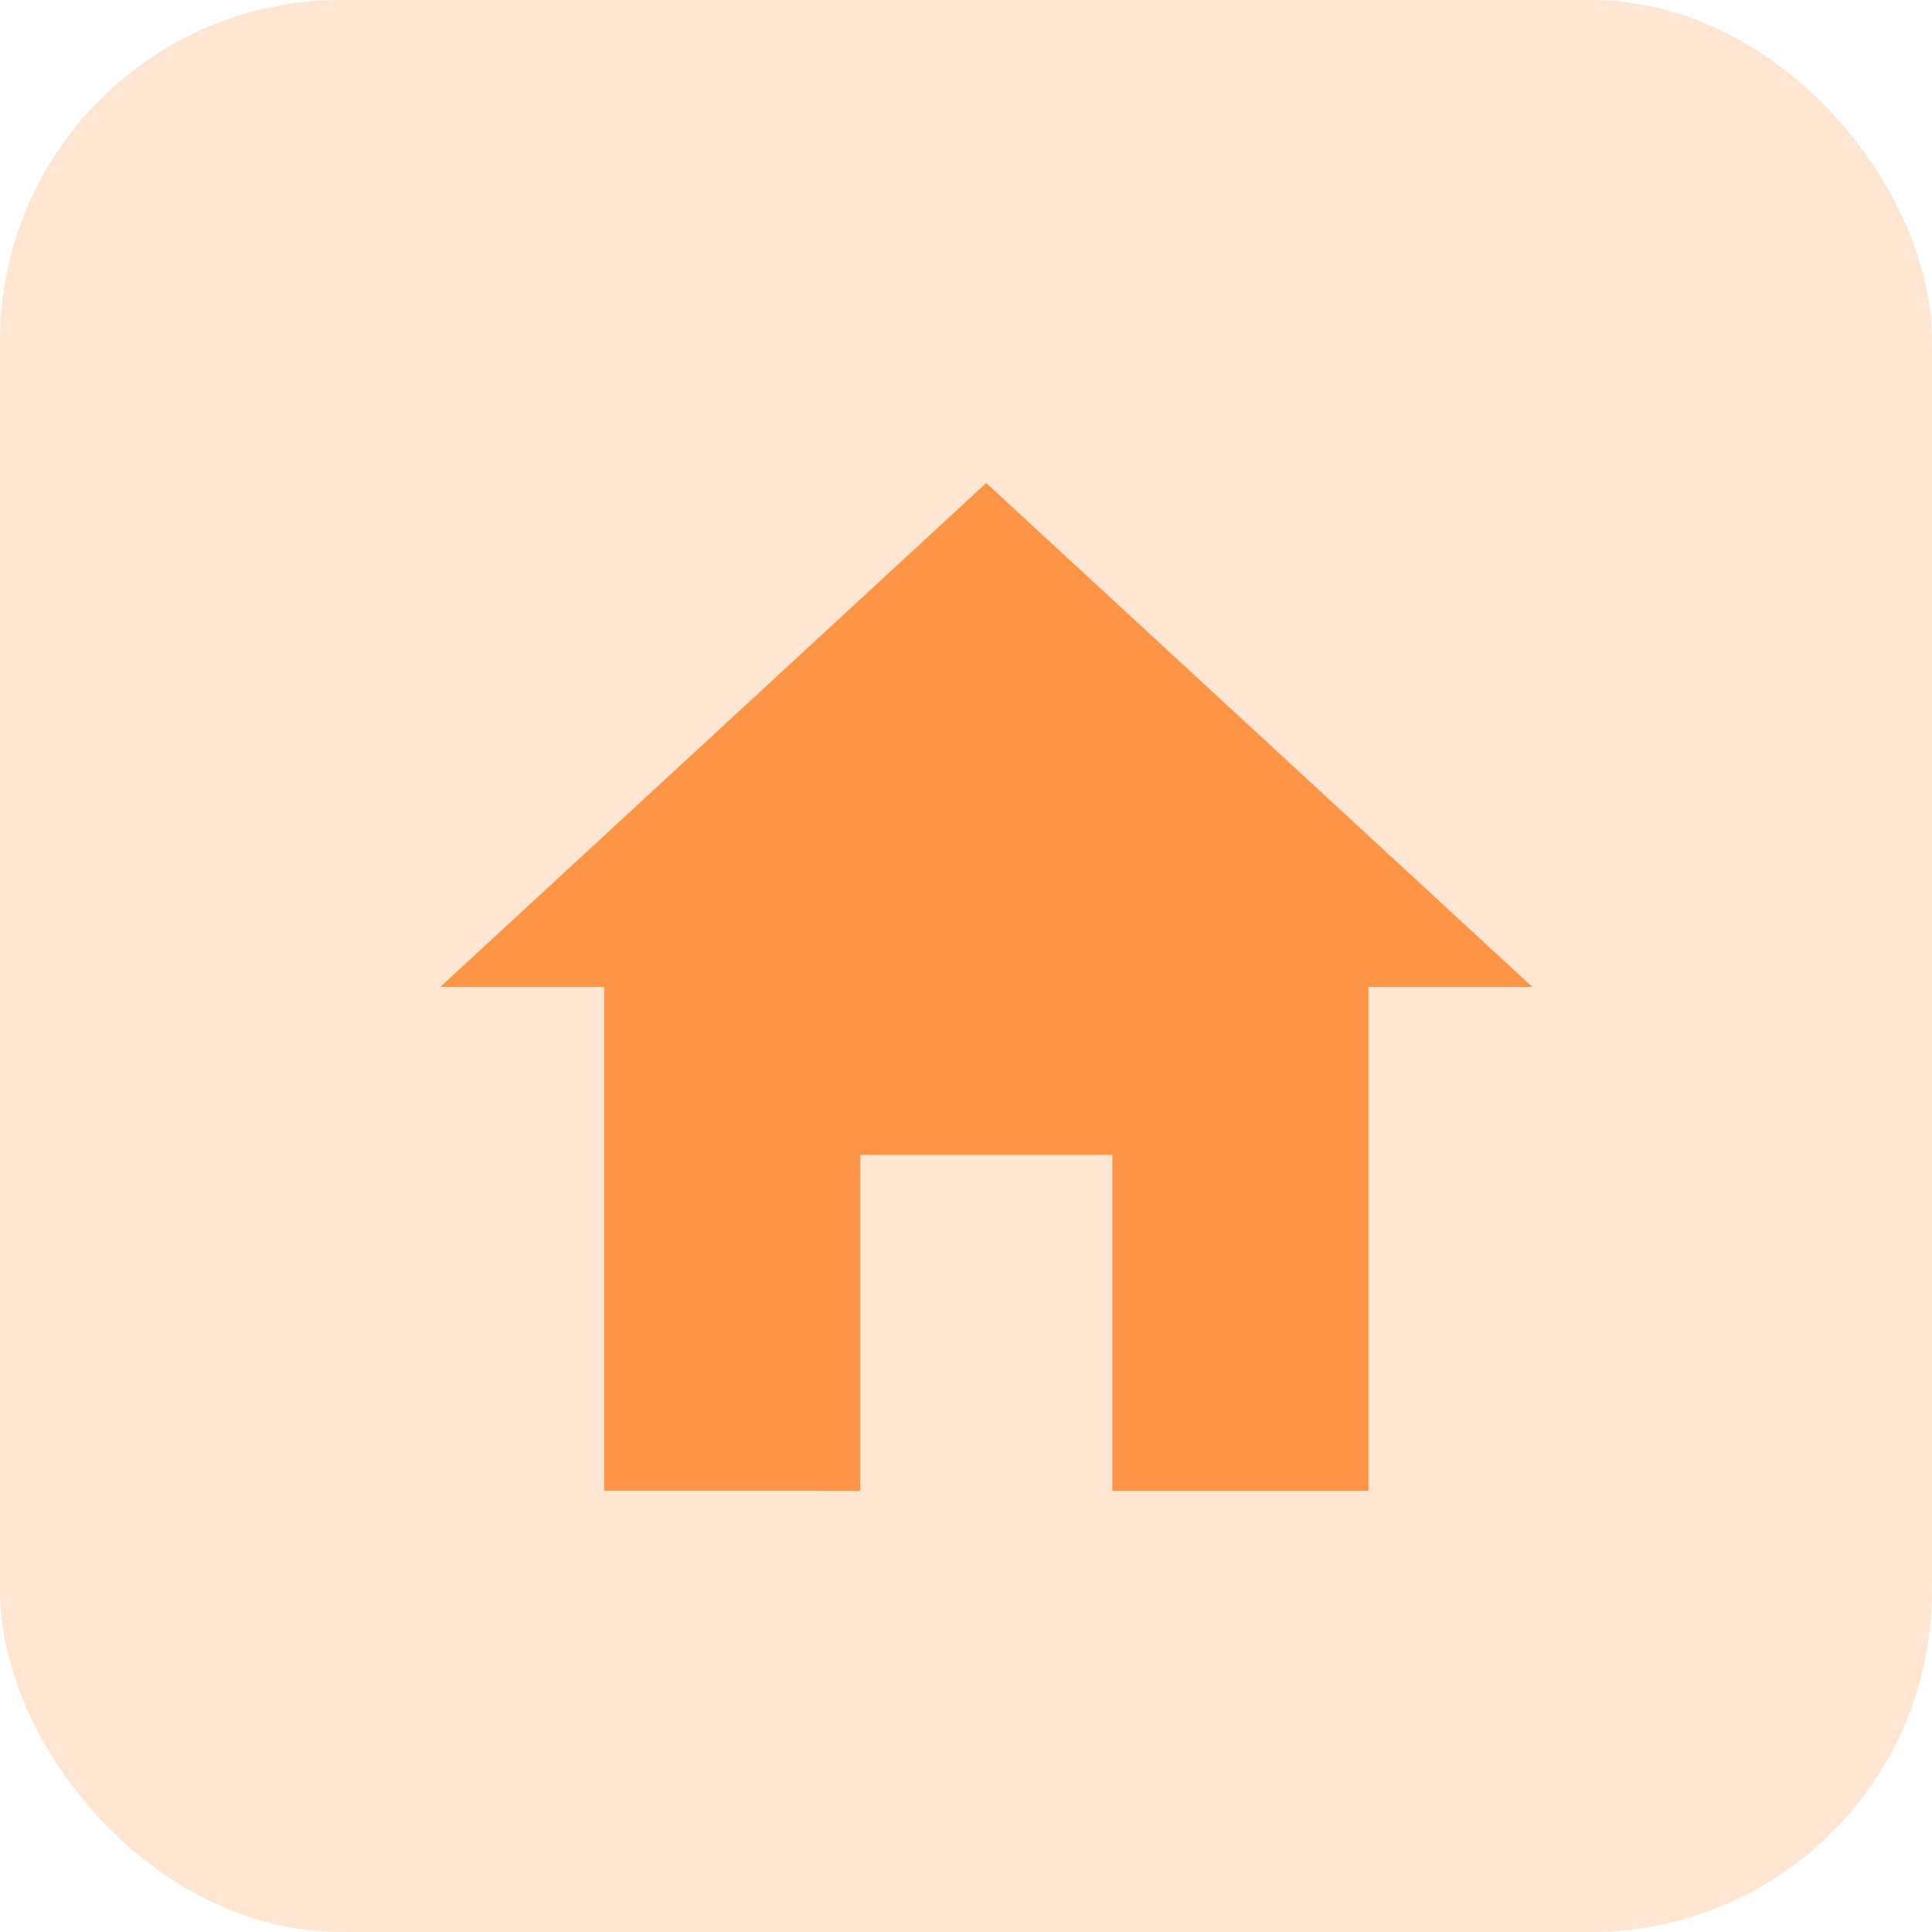 <svg xmlns="http://www.w3.org/2000/svg" width="34" height="34" viewBox="0 0 34 34">
  <g id="Group_1933" data-name="Group 1933" transform="translate(-32.325 -159.5)">
    <g id="Group_1922" data-name="Group 1922" transform="translate(14.325 -301.5)">
      <rect id="Rectangle_293" data-name="Rectangle 293" width="34" height="34" rx="6" transform="translate(18 461)" fill="#ff8327" opacity="0.2"/>
    </g>
    <path id="Icon_ionic-md-home" data-name="Icon ionic-md-home" d="M10.764,22.235V16.323H15.2v5.912h4.508V13.367h2.882L12.981,4.5,3.375,13.367H6.257v8.867Z" transform="translate(36.7 163.5)" fill="#fe9446"/>
  </g>
</svg>

